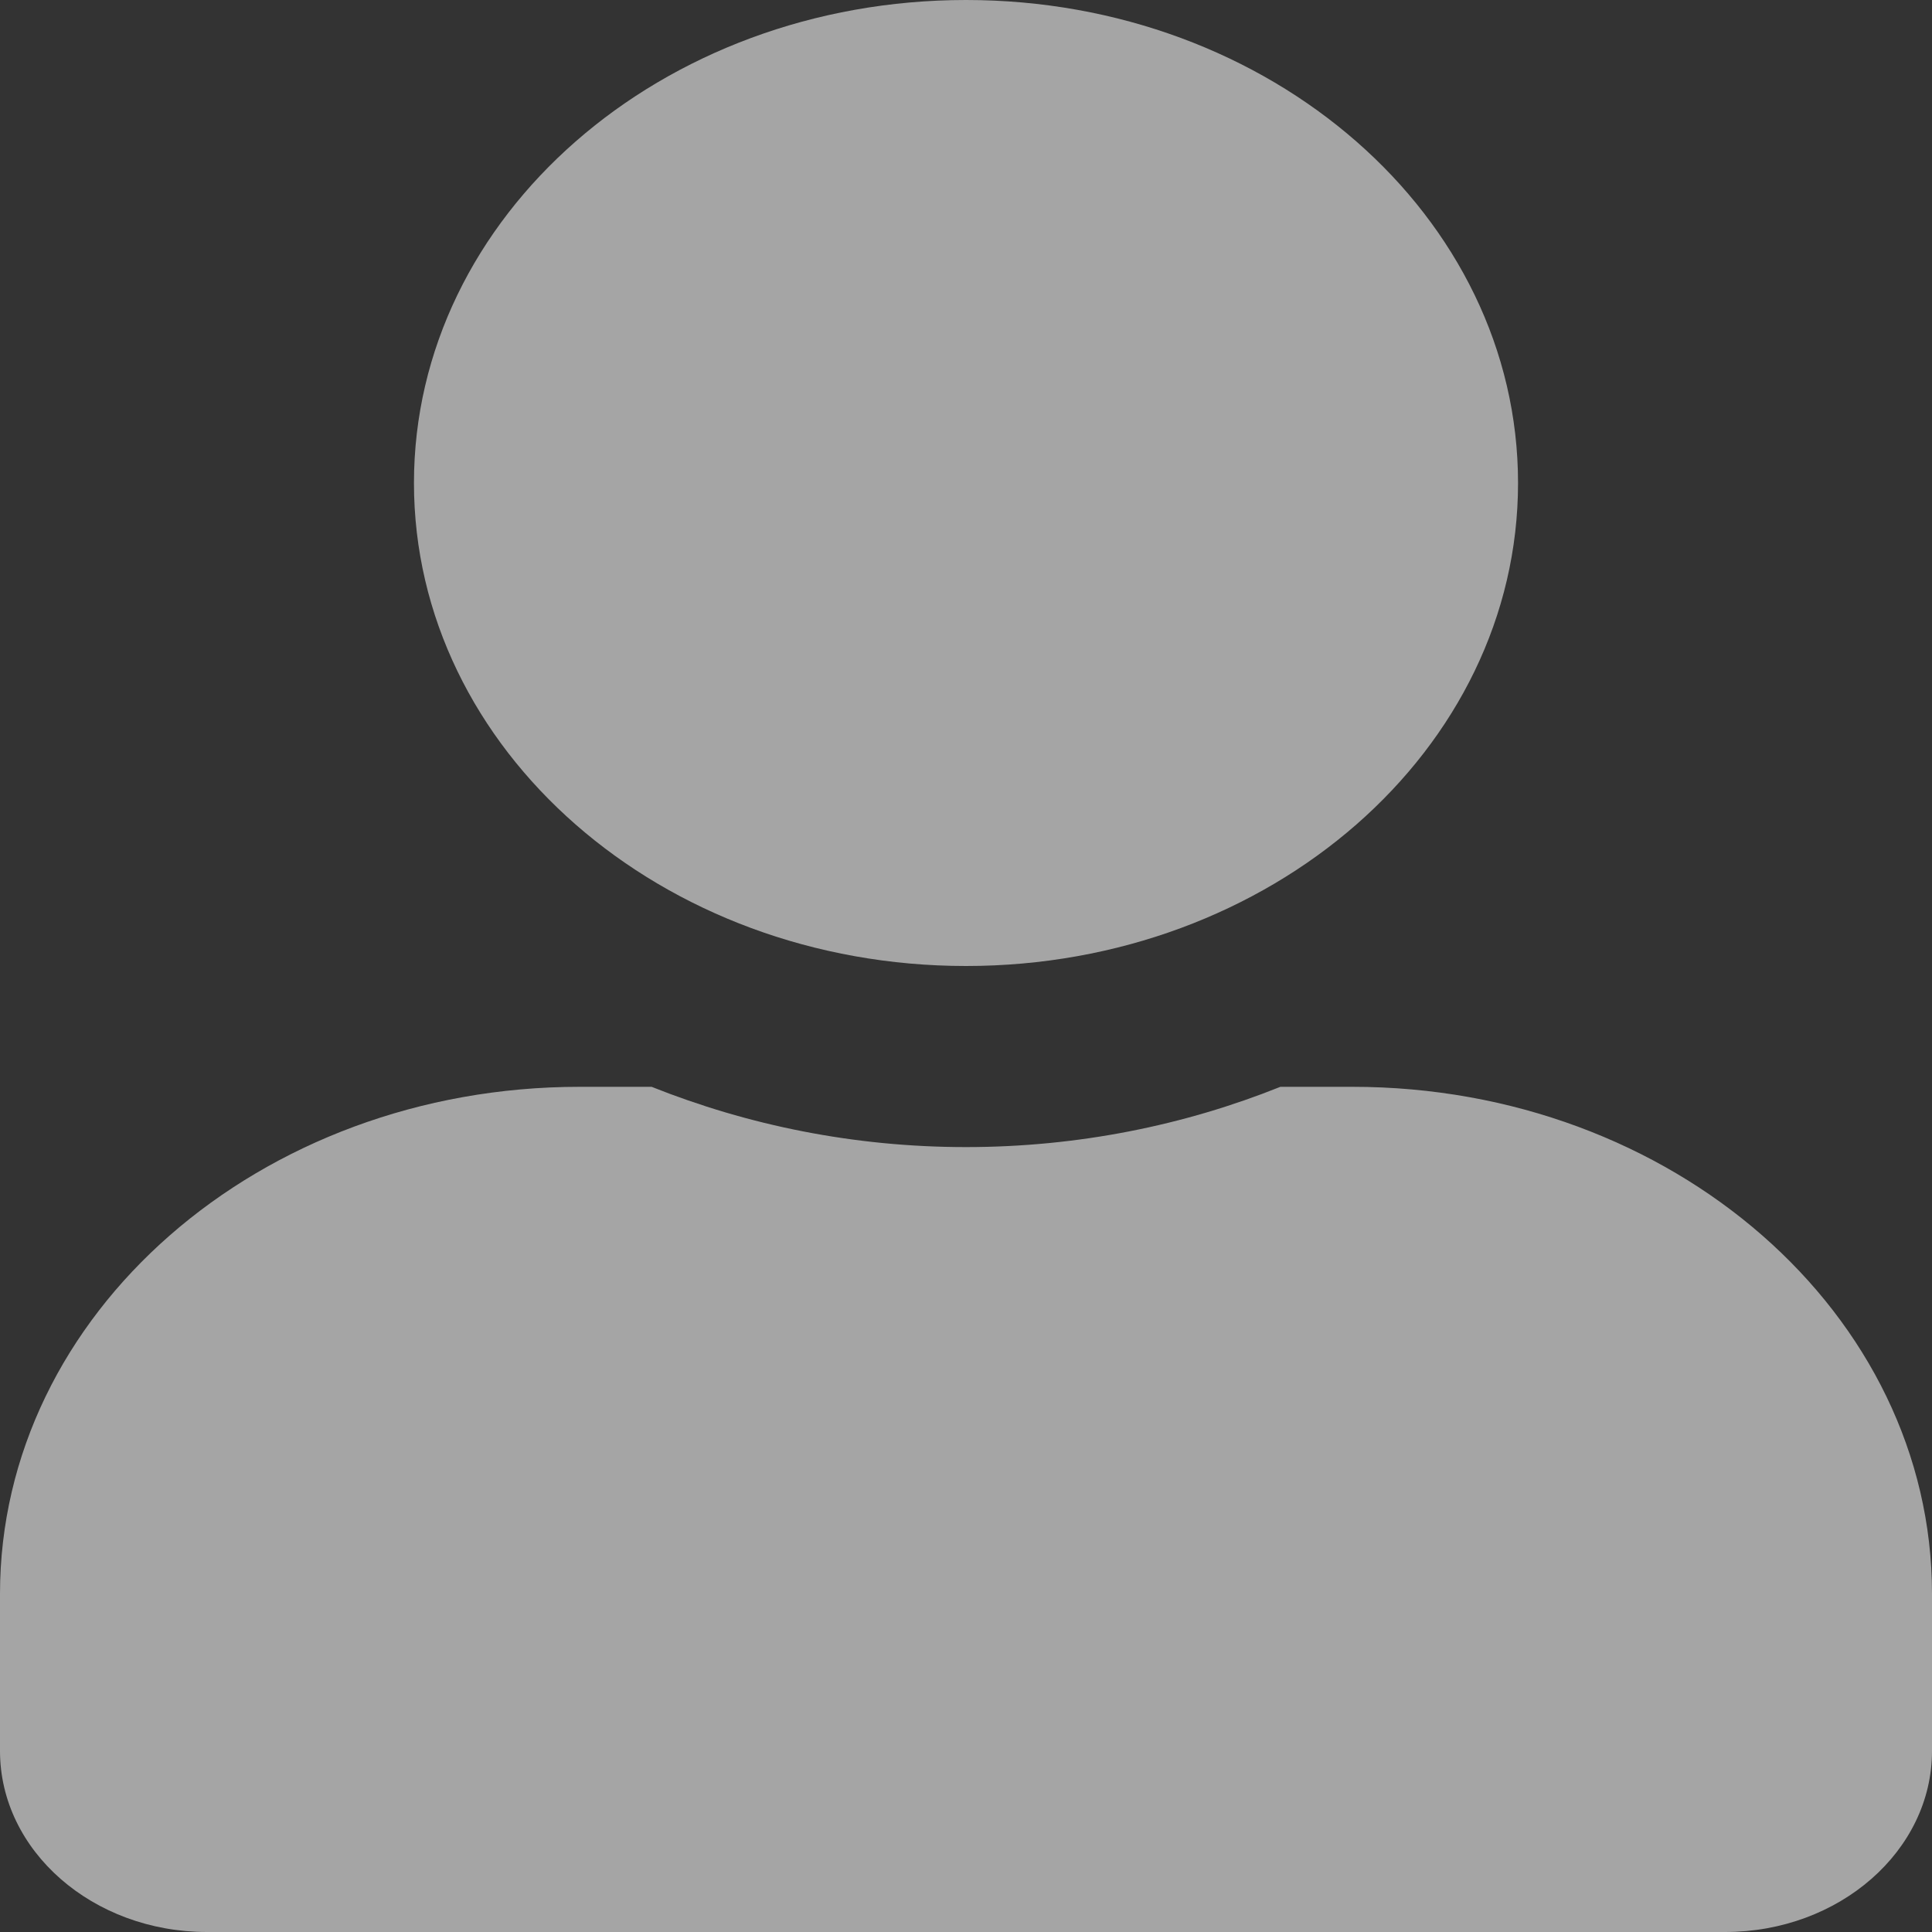 <svg width="15" height="15" viewBox="0 0 15 15" fill="none" xmlns="http://www.w3.org/2000/svg">
<rect x="0" y="0" width="15" height="15" fill="#333333" stroke="none"/>
<path opacity="0.56" d="M7.5 7.5C9.867 7.5 11.786 5.821 11.786 3.75C11.786 1.679 9.867 0 7.5 0C5.133 0 3.214 1.679 3.214 3.75C3.214 5.821 5.133 7.5 7.5 7.5ZM10.5 8.438H9.941C9.198 8.736 8.371 8.906 7.5 8.906C6.629 8.906 5.806 8.736 5.059 8.438H4.5C2.016 8.438 0 10.201 0 12.375V13.594C0 14.37 0.72 15 1.607 15H13.393C14.28 15 15 14.37 15 13.594V12.375C15 10.201 12.984 8.438 10.5 8.438Z" fill="white"/>
</svg>

